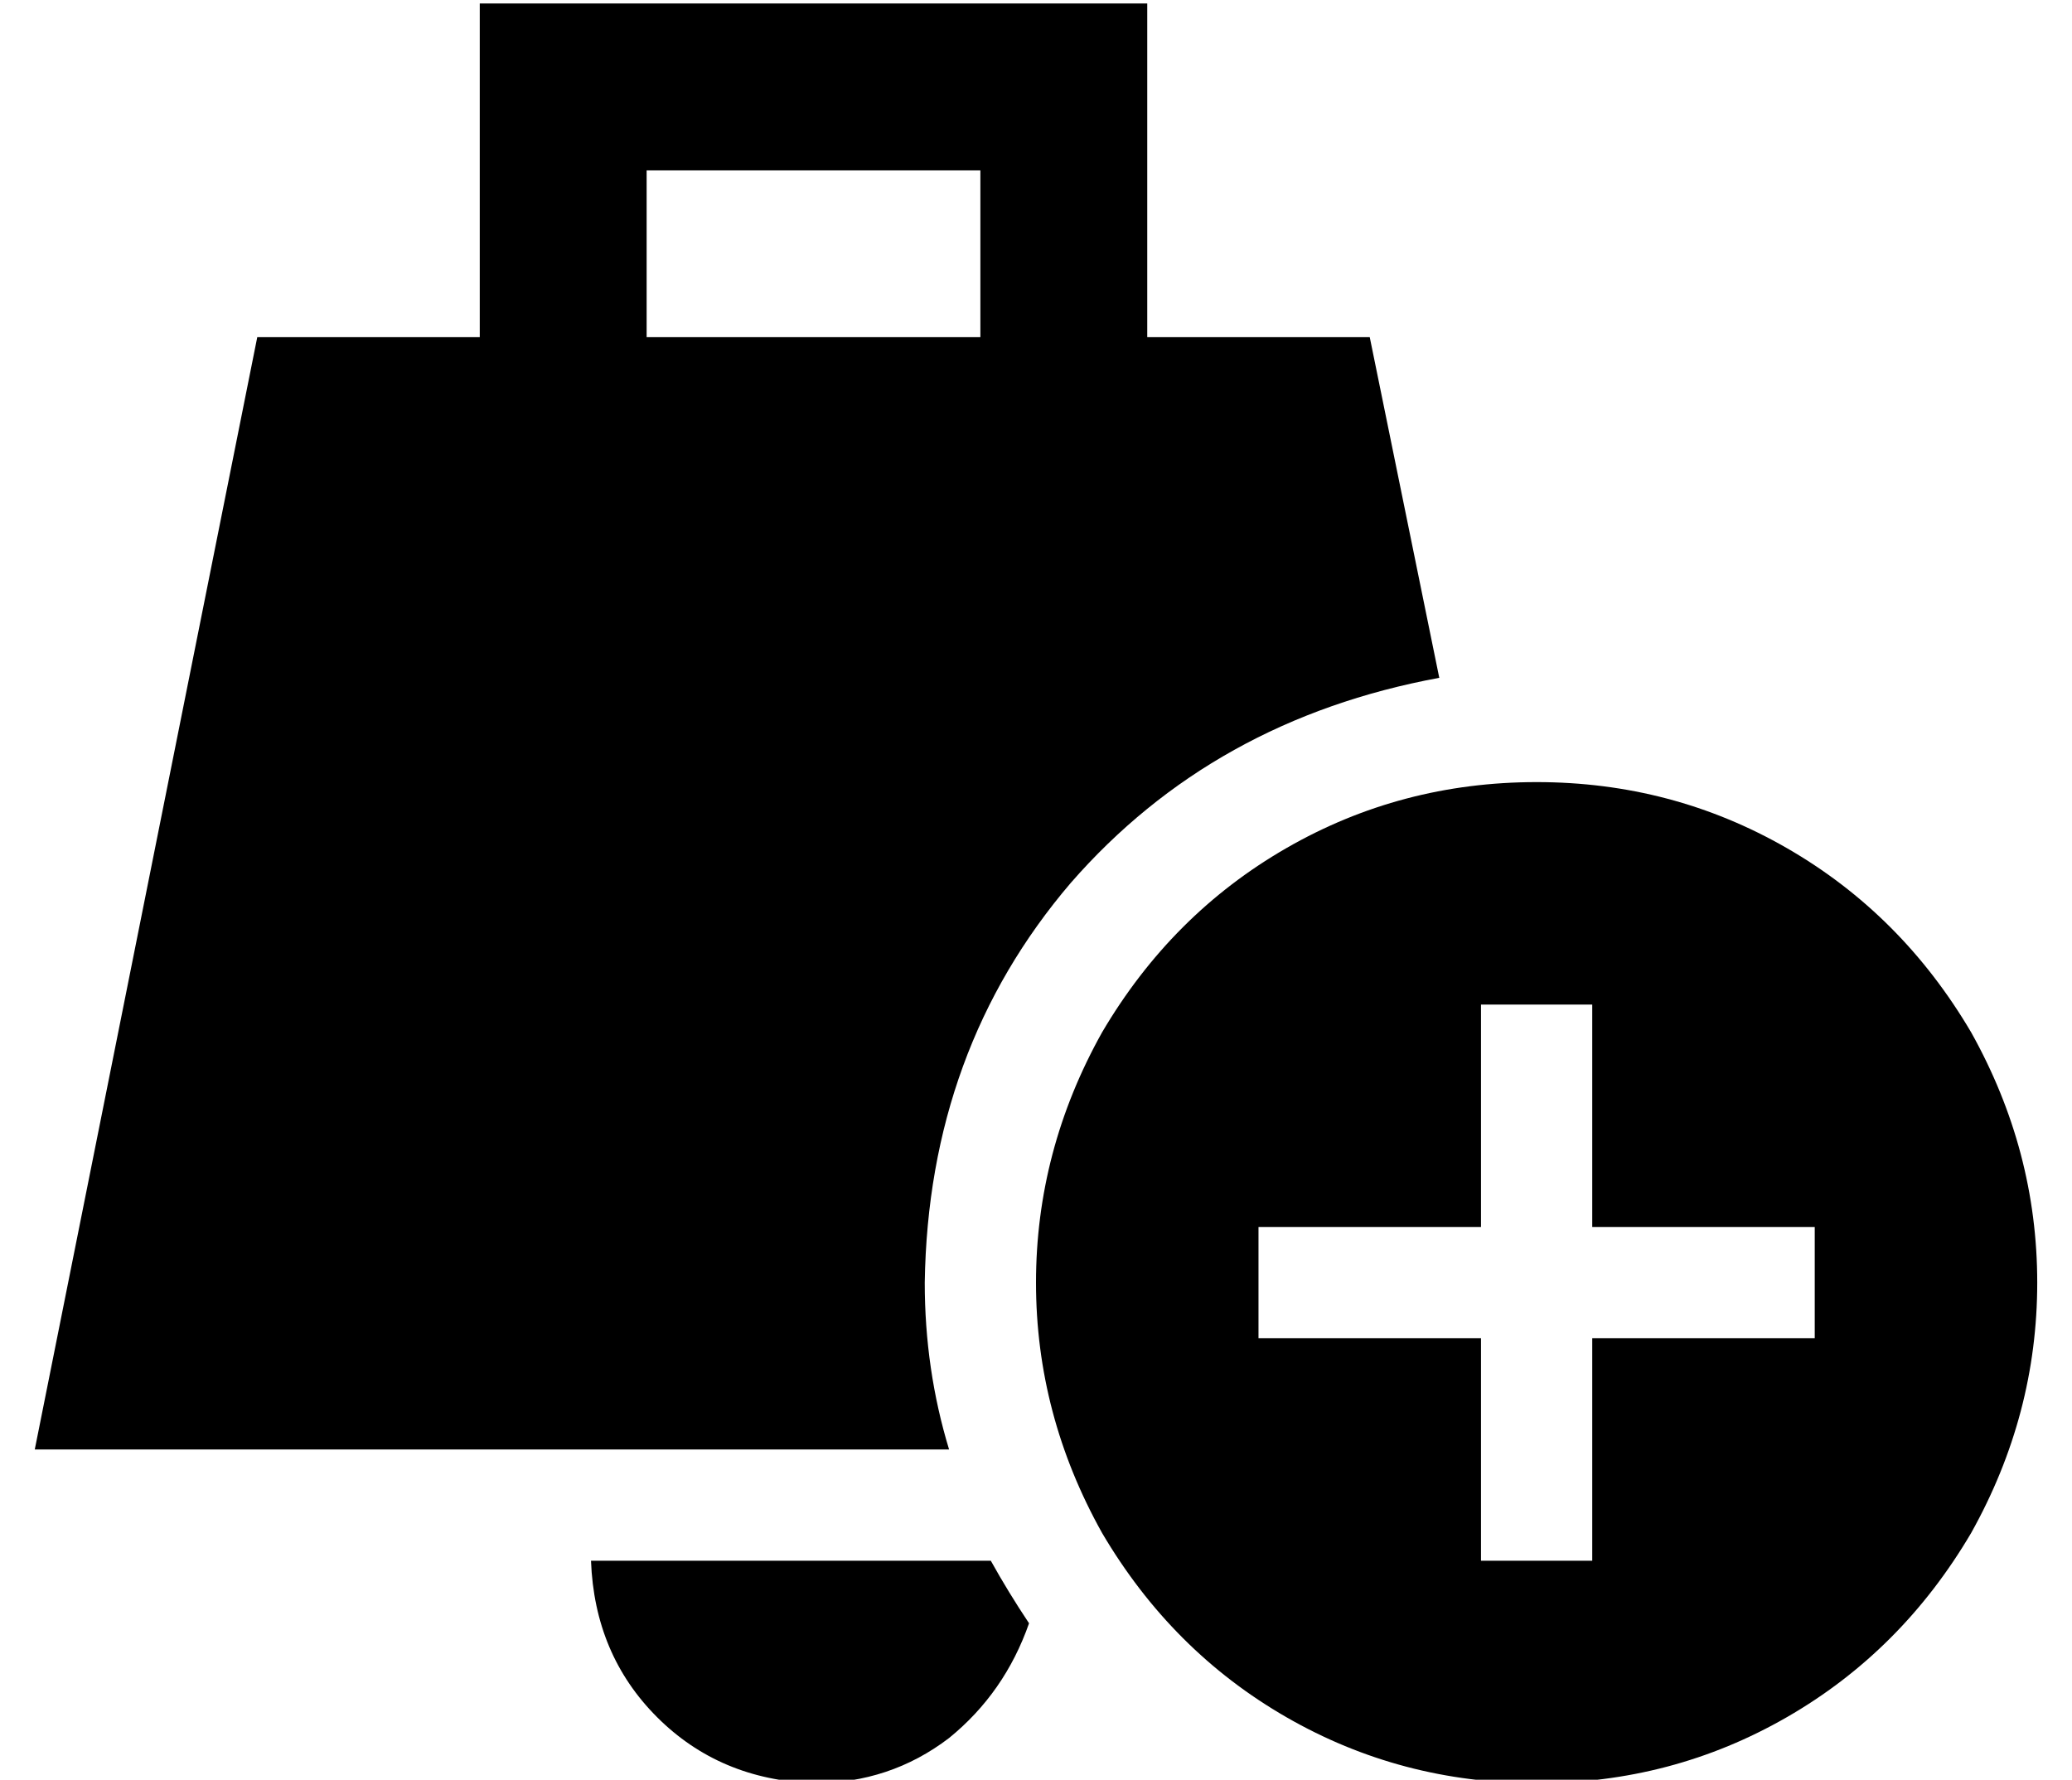 <?xml version="1.0" standalone="no"?>
<!DOCTYPE svg PUBLIC "-//W3C//DTD SVG 1.1//EN" "http://www.w3.org/Graphics/SVG/1.1/DTD/svg11.dtd" >
<svg xmlns="http://www.w3.org/2000/svg" xmlns:xlink="http://www.w3.org/1999/xlink" version="1.1" viewBox="-10 -40 596 512">
   <path fill="currentColor"
d="M128 -39h24h-24h192v24v0v72v0h64v0l20 98v0q-65 12 -106 59q-41 48 -42 115q0 25 7 48h-263v0l64 -320v0h64v0v-72v0v-24v0zM286 427q-7 20 -23 33v0v0q-17 13 -39 13q-27 -1 -45 -19t-19 -45h115v0q5 9 11 18v0zM272 9h-96h96h-96v48v0h96v0v-48v0zM432 185q39 0 72 19
v0v0q33 19 53 53q19 34 19 72t-19 72q-20 34 -53 53t-72 19t-72 -19t-53 -53q-19 -34 -19 -72t19 -72q20 -34 53 -53t72 -19v0zM448 265v-16v16v-16h-32v0v16v0v48v0h-48h-16v32v0h16h48v48v0v16v0h32v0v-16v0v-48v0h48h16v-32v0h-16h-48v-48v0z" />
</svg>
